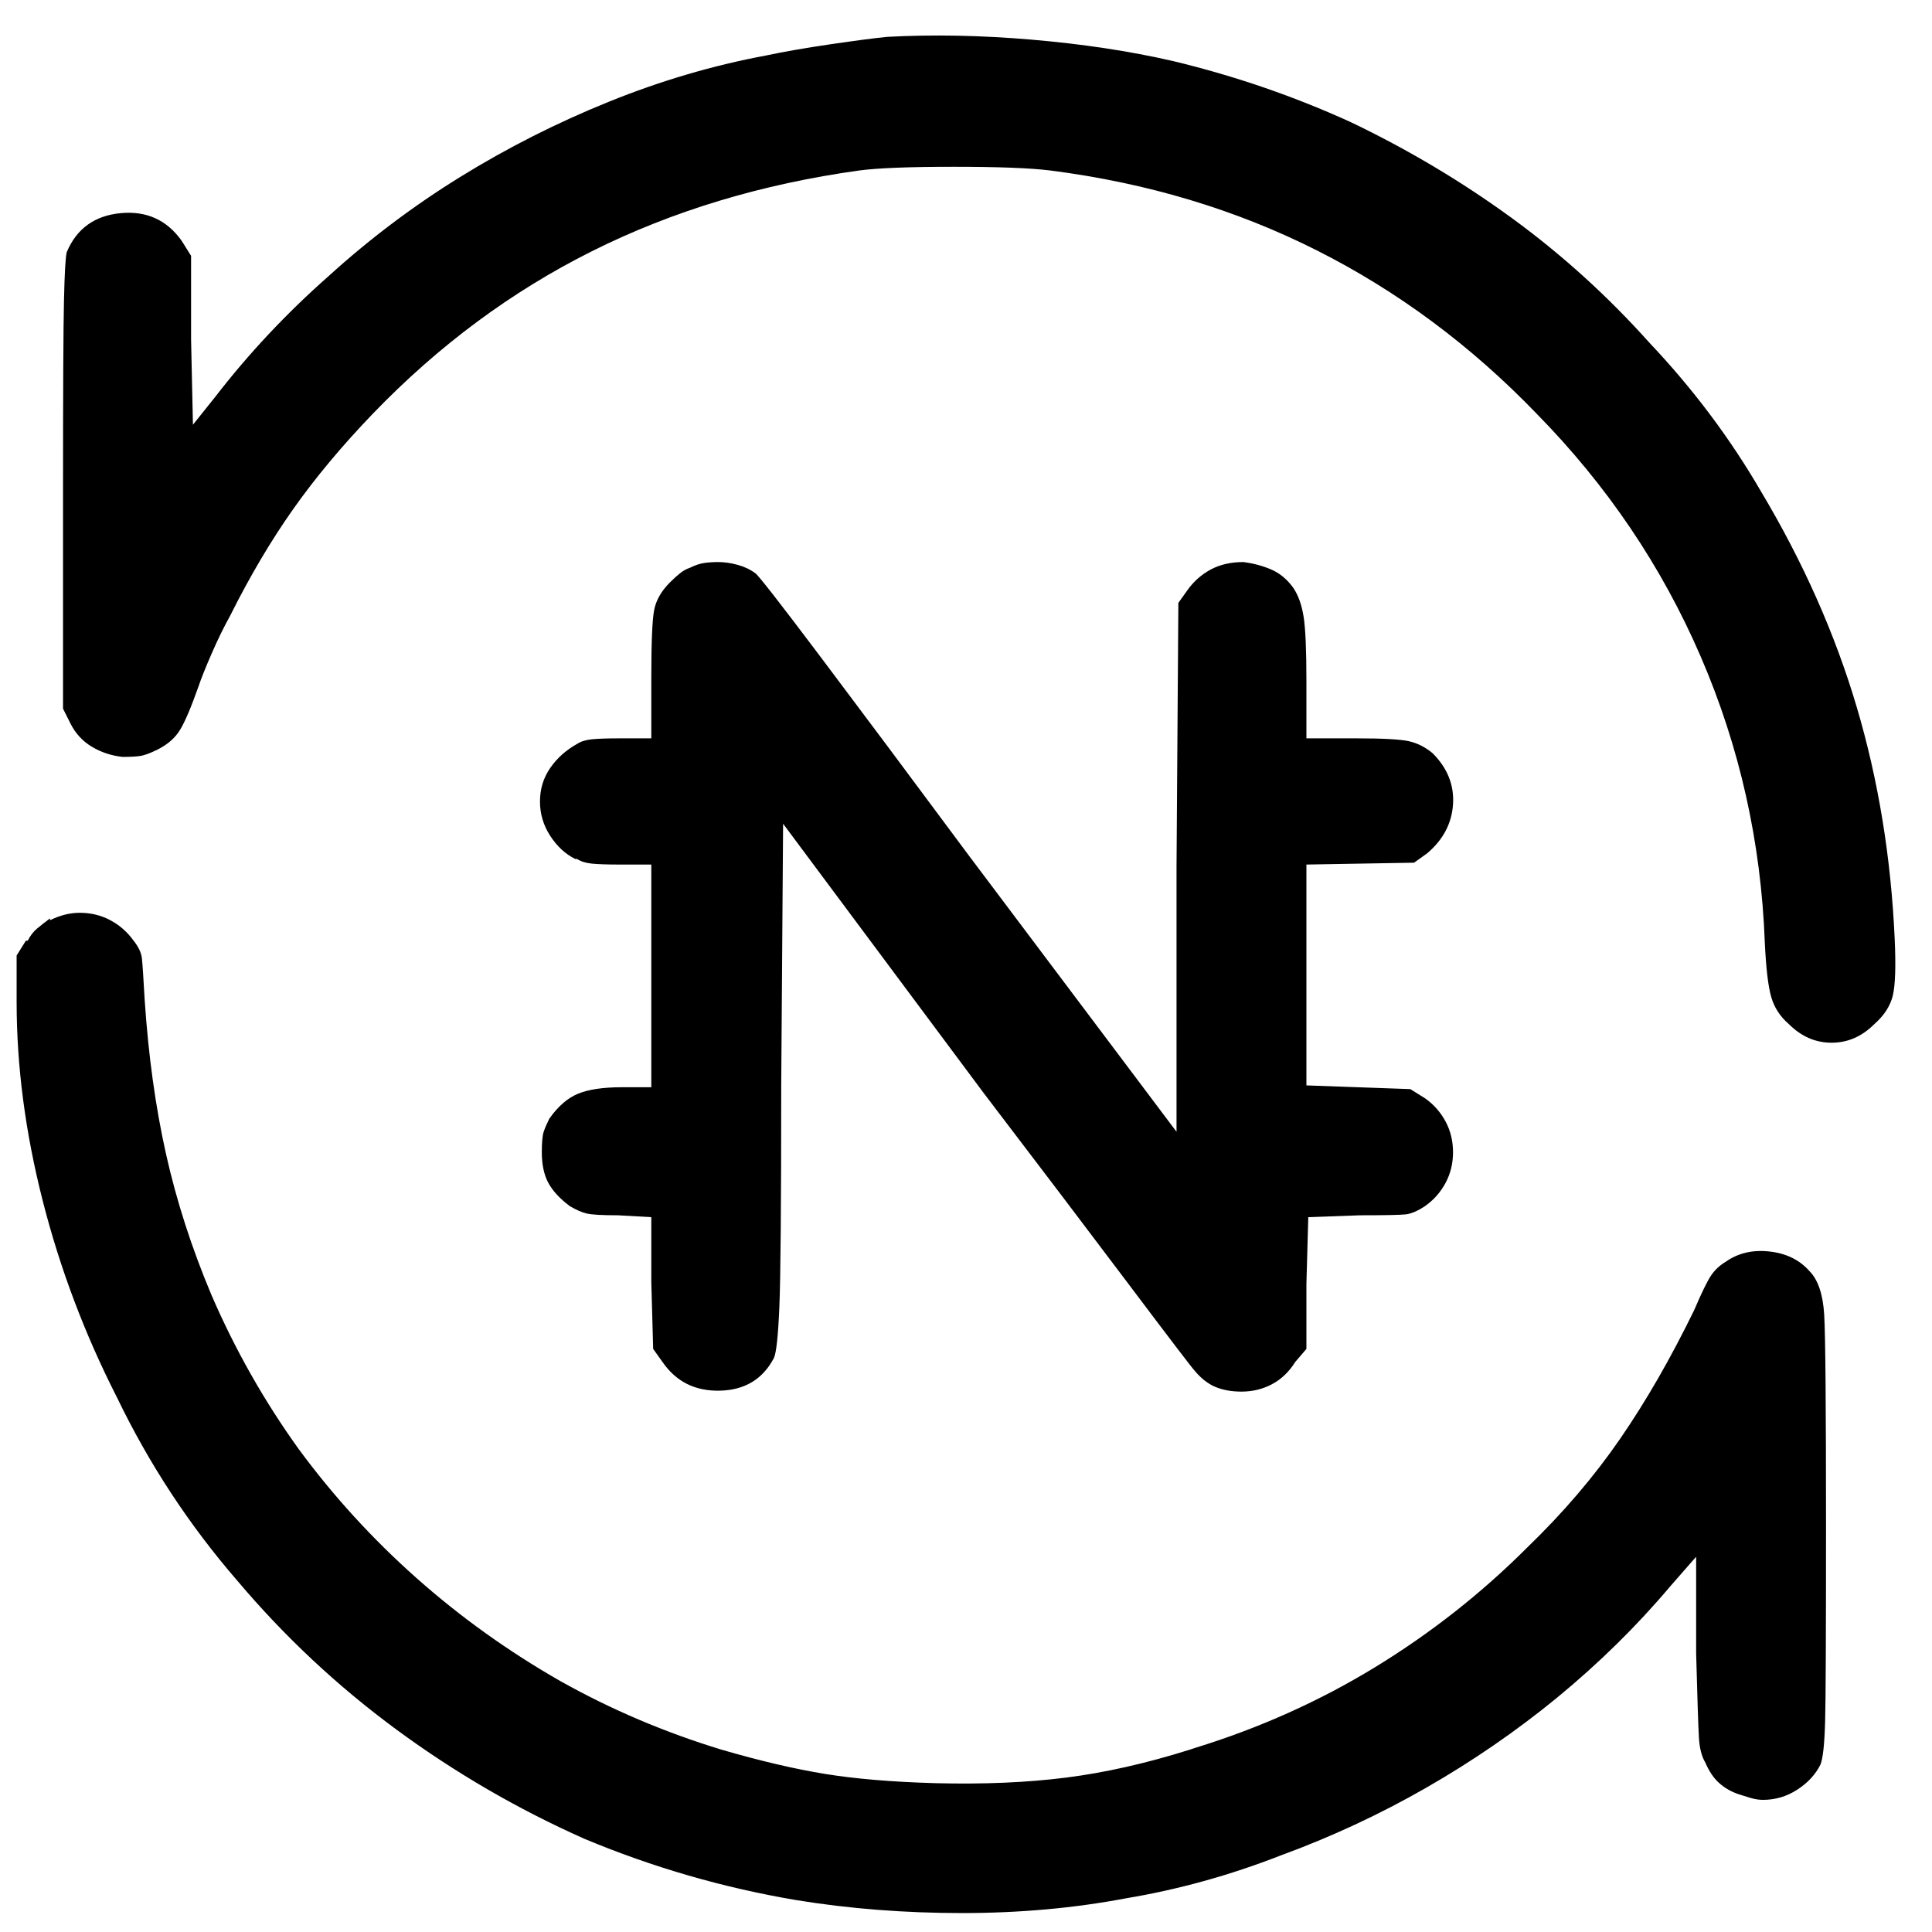 <svg width="61" height="61" viewBox="0 0 61 61" fill="none" xmlns="http://www.w3.org/2000/svg">
<g clip-path="url(#clip0_320_2313)">
<path d="M28.006 1.164C27.615 1.203 27.02 1.281 26.219 1.398C25.418 1.516 24.744 1.633 24.197 1.75C22.518 2.062 20.857 2.551 19.217 3.215C17.576 3.879 16.014 4.67 14.529 5.588C13.045 6.506 11.658 7.551 10.369 8.723C9.041 9.895 7.85 11.164 6.795 12.531L6.092 13.41L6.033 10.715V8.078L5.74 7.609C5.271 6.945 4.627 6.652 3.807 6.73C2.986 6.809 2.42 7.219 2.107 7.961C2.068 8.117 2.039 8.625 2.02 9.484C2 10.344 1.99 12.297 1.99 15.344V22.375L2.225 22.844C2.381 23.156 2.605 23.4 2.898 23.576C3.191 23.752 3.514 23.859 3.865 23.898C4.1 23.898 4.285 23.889 4.422 23.869C4.559 23.85 4.744 23.781 4.979 23.664C5.291 23.508 5.525 23.303 5.682 23.049C5.838 22.795 6.033 22.336 6.268 21.672C6.346 21.438 6.482 21.096 6.678 20.646C6.873 20.197 7.068 19.797 7.264 19.445C7.889 18.195 8.553 17.072 9.256 16.076C9.959 15.08 10.799 14.074 11.775 13.059C13.846 10.91 16.15 9.201 18.689 7.932C21.229 6.662 24.041 5.812 27.127 5.383C27.713 5.305 28.709 5.266 30.115 5.266C31.521 5.266 32.537 5.305 33.162 5.383C36.209 5.773 39.012 6.613 41.57 7.902C44.129 9.191 46.443 10.91 48.514 13.059C50.74 15.324 52.469 17.883 53.699 20.734C54.93 23.586 55.603 26.594 55.721 29.758C55.76 30.578 55.828 31.154 55.926 31.486C56.023 31.818 56.209 32.102 56.482 32.336C56.873 32.727 57.322 32.922 57.83 32.922C58.338 32.922 58.787 32.727 59.178 32.336C59.49 32.062 59.685 31.76 59.764 31.428C59.842 31.096 59.861 30.5 59.822 29.641C59.705 27.062 59.305 24.621 58.621 22.316C57.938 20.012 56.932 17.746 55.603 15.52C54.627 13.84 53.455 12.277 52.088 10.832C50.76 9.348 49.305 8.029 47.723 6.877C46.141 5.725 44.451 4.719 42.654 3.859C40.857 3.039 38.982 2.395 37.029 1.926C35.662 1.613 34.178 1.389 32.576 1.252C30.975 1.115 29.451 1.086 28.006 1.164ZM21.795 17.922C21.678 17.961 21.57 18.02 21.473 18.098C21.375 18.176 21.268 18.273 21.15 18.391C20.877 18.664 20.711 18.957 20.652 19.27C20.594 19.582 20.564 20.285 20.564 21.379V23.312H19.568C19.178 23.312 18.885 23.322 18.689 23.342C18.494 23.361 18.338 23.41 18.221 23.488C17.869 23.684 17.586 23.938 17.371 24.25C17.156 24.562 17.049 24.914 17.049 25.305C17.049 25.695 17.156 26.057 17.371 26.389C17.586 26.721 17.85 26.965 18.162 27.121H18.221C18.338 27.199 18.494 27.248 18.689 27.268C18.885 27.287 19.178 27.297 19.568 27.297H20.564V34.328H19.627C19.041 34.328 18.582 34.397 18.25 34.533C17.918 34.67 17.615 34.934 17.342 35.324C17.264 35.48 17.205 35.617 17.166 35.734C17.127 35.852 17.107 36.066 17.107 36.379C17.107 36.77 17.176 37.092 17.312 37.346C17.449 37.6 17.674 37.844 17.986 38.078C18.182 38.195 18.357 38.273 18.514 38.312C18.67 38.352 19.002 38.371 19.51 38.371L20.564 38.43V40.48L20.623 42.59L20.916 43C21.346 43.625 21.951 43.928 22.732 43.908C23.514 43.889 24.08 43.547 24.432 42.883C24.51 42.727 24.568 42.19 24.607 41.272C24.646 40.353 24.666 38.02 24.666 34.27L24.725 26.008L31.053 34.504C32.81 36.809 34.344 38.83 35.652 40.568C36.961 42.307 37.654 43.215 37.732 43.293C37.928 43.527 38.143 43.693 38.377 43.791C38.611 43.889 38.885 43.938 39.197 43.938C39.549 43.938 39.871 43.859 40.164 43.703C40.457 43.547 40.701 43.312 40.897 43L41.248 42.59V40.539L41.307 38.43L42.947 38.371C43.728 38.371 44.207 38.361 44.383 38.342C44.559 38.322 44.764 38.234 44.998 38.078C45.272 37.883 45.486 37.639 45.643 37.346C45.799 37.053 45.877 36.73 45.877 36.379C45.877 36.027 45.799 35.705 45.643 35.412C45.486 35.119 45.272 34.875 44.998 34.68L44.529 34.387L41.248 34.27V27.297L44.647 27.238L45.057 26.945C45.565 26.516 45.838 25.998 45.877 25.393C45.916 24.787 45.701 24.25 45.232 23.781C44.998 23.586 44.744 23.459 44.471 23.4C44.197 23.342 43.65 23.312 42.83 23.312H41.248V21.496C41.248 20.52 41.219 19.846 41.16 19.475C41.102 19.104 40.994 18.801 40.838 18.566C40.643 18.293 40.408 18.098 40.135 17.98C39.861 17.863 39.568 17.785 39.256 17.746C38.865 17.746 38.523 17.824 38.23 17.98C37.938 18.137 37.693 18.352 37.498 18.625L37.205 19.035L37.147 27.355V35.734L30.584 27.004C28.787 24.582 27.234 22.502 25.926 20.764C24.617 19.025 23.924 18.137 23.846 18.098C23.689 17.98 23.504 17.893 23.289 17.834C23.074 17.775 22.869 17.746 22.674 17.746C22.518 17.746 22.371 17.756 22.234 17.775C22.098 17.795 21.951 17.844 21.795 17.922ZM1.58 28.996C1.424 29.113 1.287 29.221 1.17 29.318C1.053 29.416 0.955 29.543 0.877 29.699H0.818L0.525 30.168V31.633C0.525 33.664 0.799 35.754 1.346 37.902C1.893 40.051 2.674 42.121 3.689 44.113C4.705 46.223 5.975 48.156 7.498 49.914C8.982 51.672 10.652 53.234 12.508 54.602C14.363 55.969 16.346 57.121 18.455 58.059C20.604 58.957 22.83 59.602 25.135 59.992C26.814 60.266 28.562 60.402 30.379 60.402C32.195 60.402 33.924 60.246 35.565 59.934C37.205 59.66 38.826 59.211 40.428 58.586C42.029 58 43.562 57.287 45.027 56.447C46.492 55.607 47.869 54.66 49.158 53.605C50.486 52.512 51.678 51.34 52.732 50.09L53.553 49.152V52.199C53.592 53.645 53.621 54.533 53.641 54.865C53.66 55.197 53.728 55.461 53.846 55.656C53.963 55.93 54.109 56.145 54.285 56.301C54.461 56.457 54.666 56.574 54.9 56.652C55.018 56.691 55.145 56.73 55.281 56.77C55.418 56.809 55.545 56.828 55.662 56.828C56.053 56.828 56.414 56.721 56.746 56.506C57.078 56.291 57.322 56.027 57.478 55.715C57.557 55.52 57.605 55.07 57.625 54.367C57.645 53.664 57.654 51.613 57.654 48.215C57.654 44.387 57.635 42.15 57.596 41.506C57.557 40.861 57.4 40.402 57.127 40.129C56.815 39.777 56.395 39.572 55.867 39.514C55.34 39.455 54.881 39.562 54.49 39.836C54.295 39.953 54.139 40.1 54.022 40.275C53.904 40.451 53.728 40.812 53.494 41.359C52.752 42.883 51.971 44.24 51.15 45.432C50.33 46.623 49.353 47.766 48.221 48.859C46.775 50.305 45.174 51.565 43.416 52.639C41.658 53.713 39.764 54.562 37.732 55.188L37.557 55.246C36.19 55.676 34.891 55.969 33.66 56.125C32.43 56.281 31.053 56.34 29.529 56.301C28.162 56.262 27 56.164 26.043 56.008C25.086 55.852 24.002 55.598 22.791 55.246C20.994 54.699 19.295 53.977 17.693 53.078C16.053 52.141 14.539 51.057 13.152 49.826C11.766 48.596 10.525 47.238 9.432 45.754C8.338 44.23 7.42 42.609 6.678 40.891C6.053 39.406 5.574 37.922 5.242 36.438C4.91 34.953 4.686 33.332 4.568 31.574C4.529 30.871 4.5 30.432 4.48 30.256C4.461 30.08 4.373 29.895 4.217 29.699C4.021 29.426 3.777 29.211 3.484 29.055C3.191 28.898 2.869 28.82 2.518 28.82C2.361 28.82 2.205 28.84 2.049 28.879C1.893 28.918 1.736 28.977 1.58 29.055V28.996Z" fill="black"/>
</g>
<defs>
<clipPath id="clip0_320_2313">
<rect width="60" height="60" fill="white" transform="matrix(1 0 0 -1 0.174 60.812)"/>
</clipPath>
</defs>
</svg>
